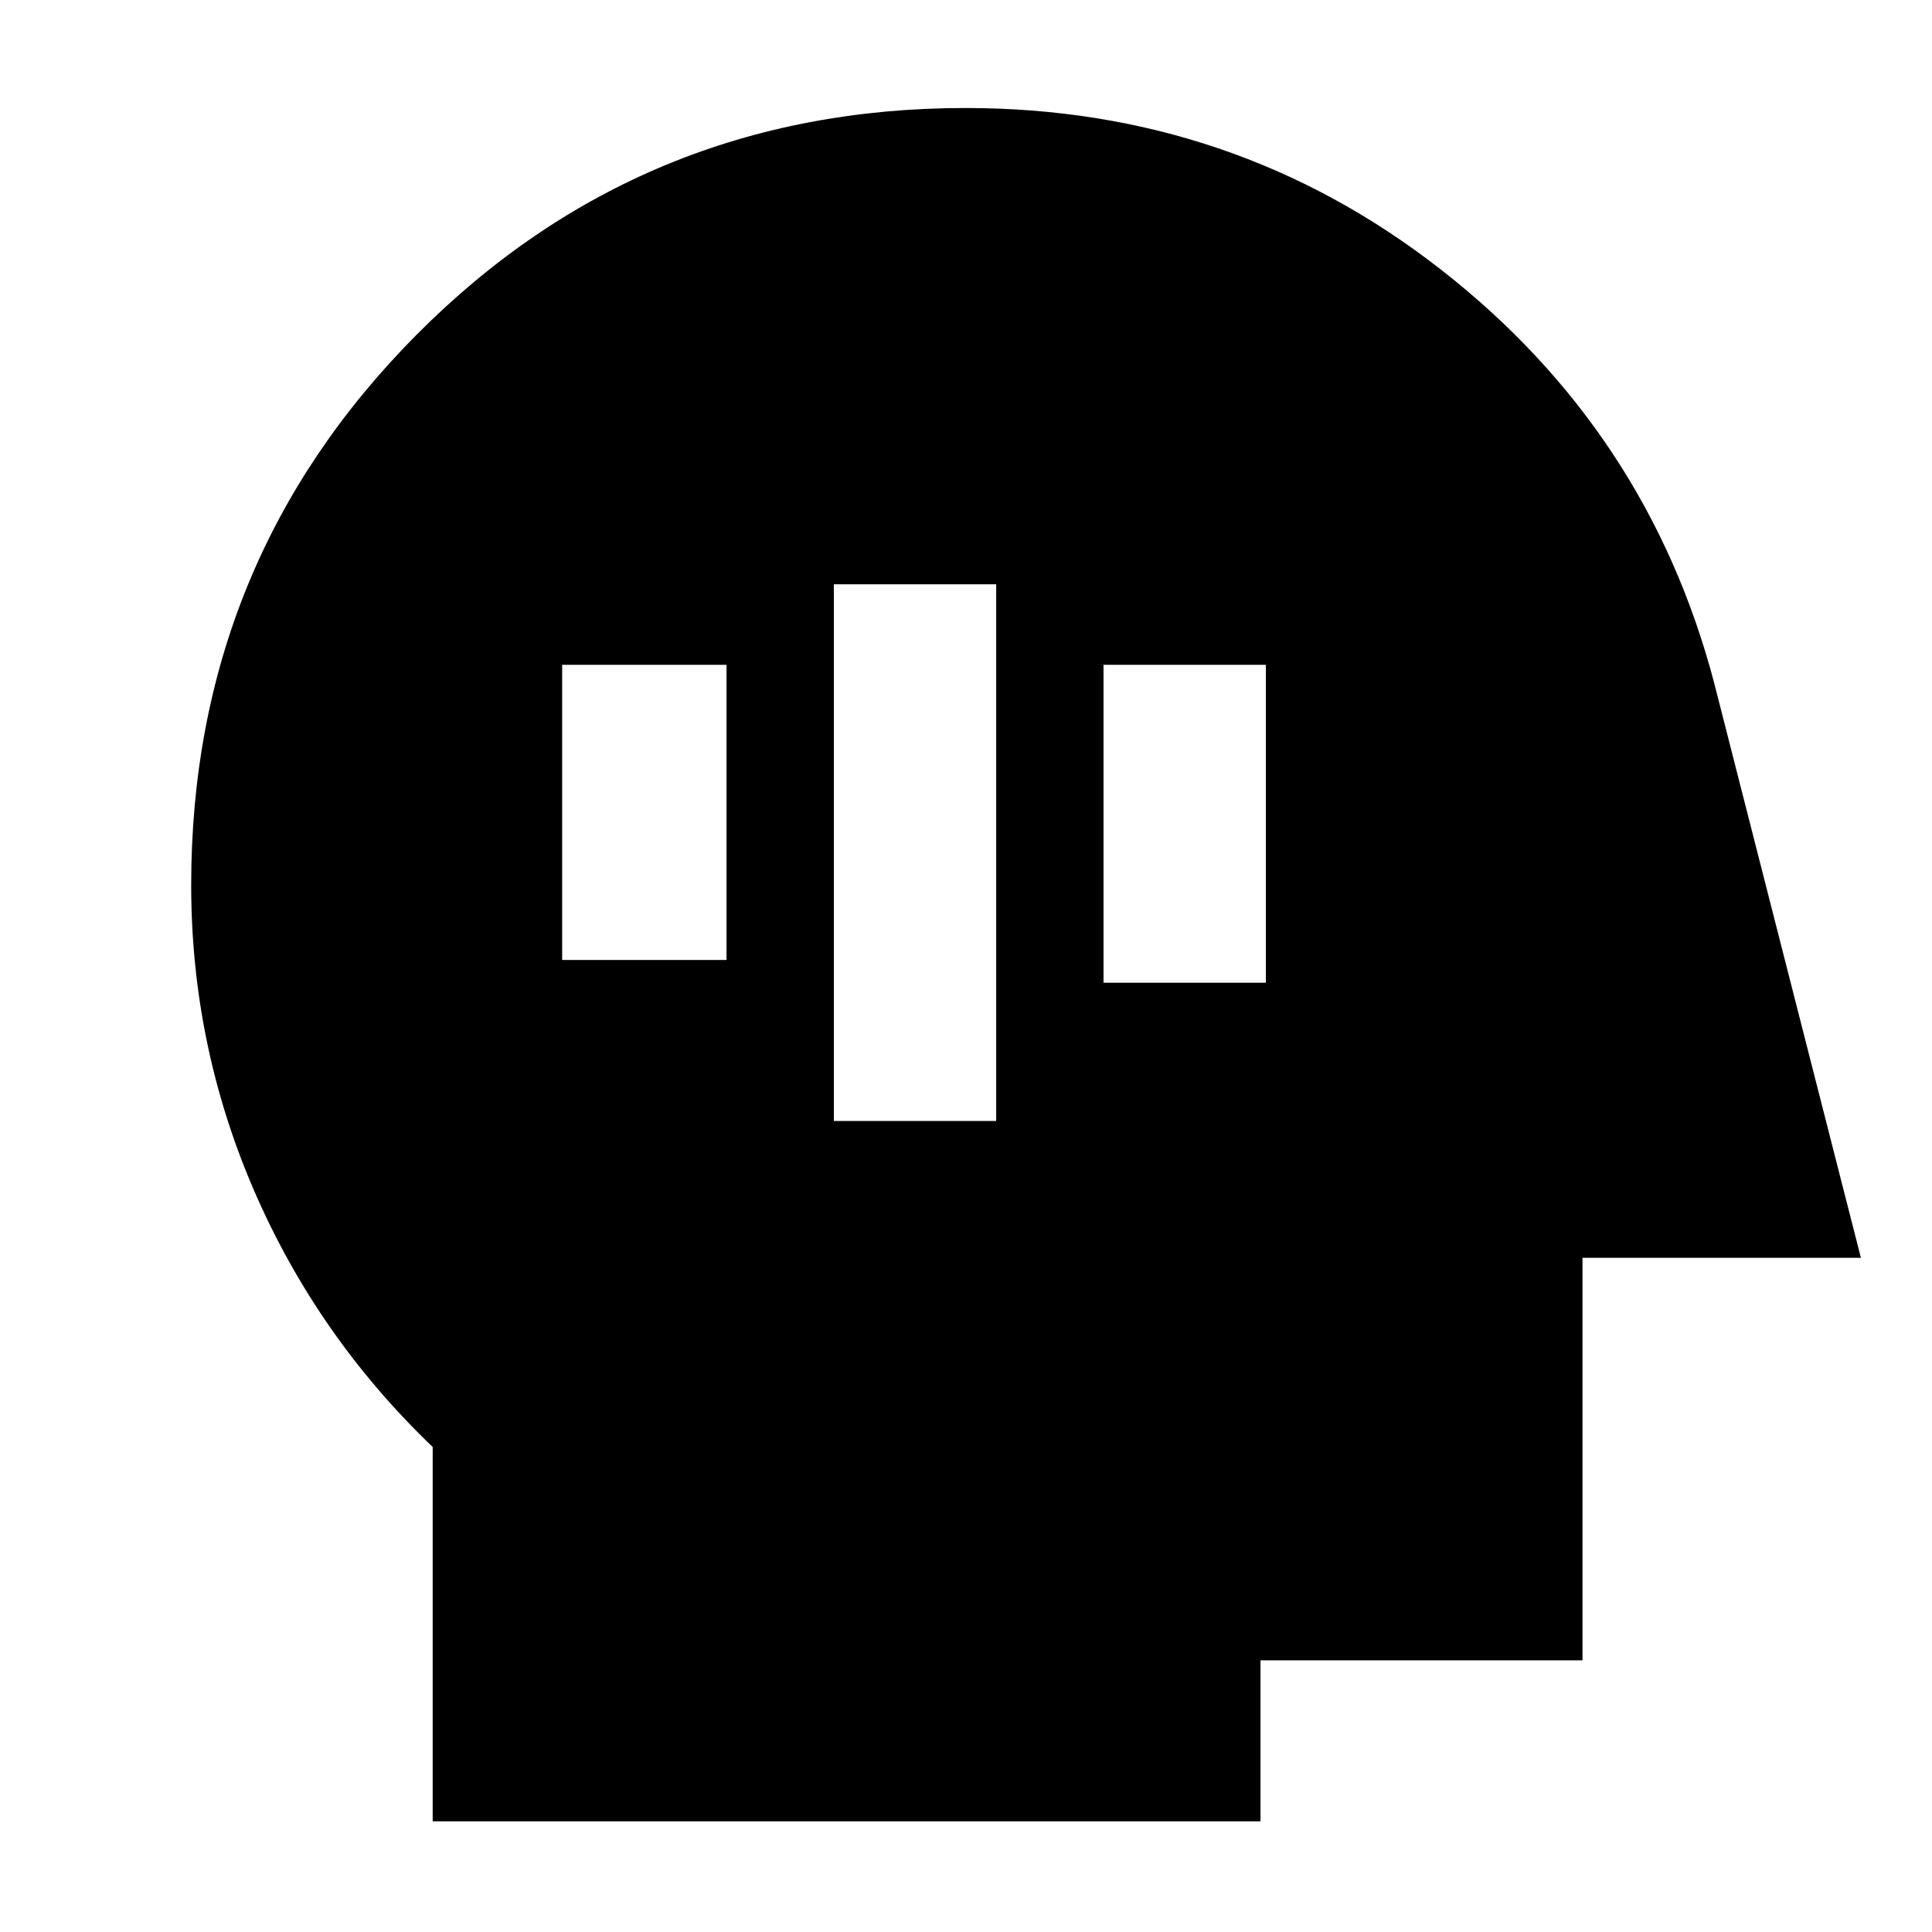 <svg xmlns="http://www.w3.org/2000/svg" height="40" viewBox="0 -960 960 960" width="40"><path d="M215-55v-186q-57.33-54.92-88.67-127.22Q95-440.52 95-520.24q0-160.65 111.94-273.37t272.85-112.72q133.21 0 236.04 80.16Q818.67-746 851.67-621l73 286H786.33v200h-160v80H215Zm199.33-348H495v-266.67h-80.67V-403Zm134-68.67H629v-158h-80.67v158Zm-269-11.33H361v-146.67h-81.67V-483Z"/></svg>